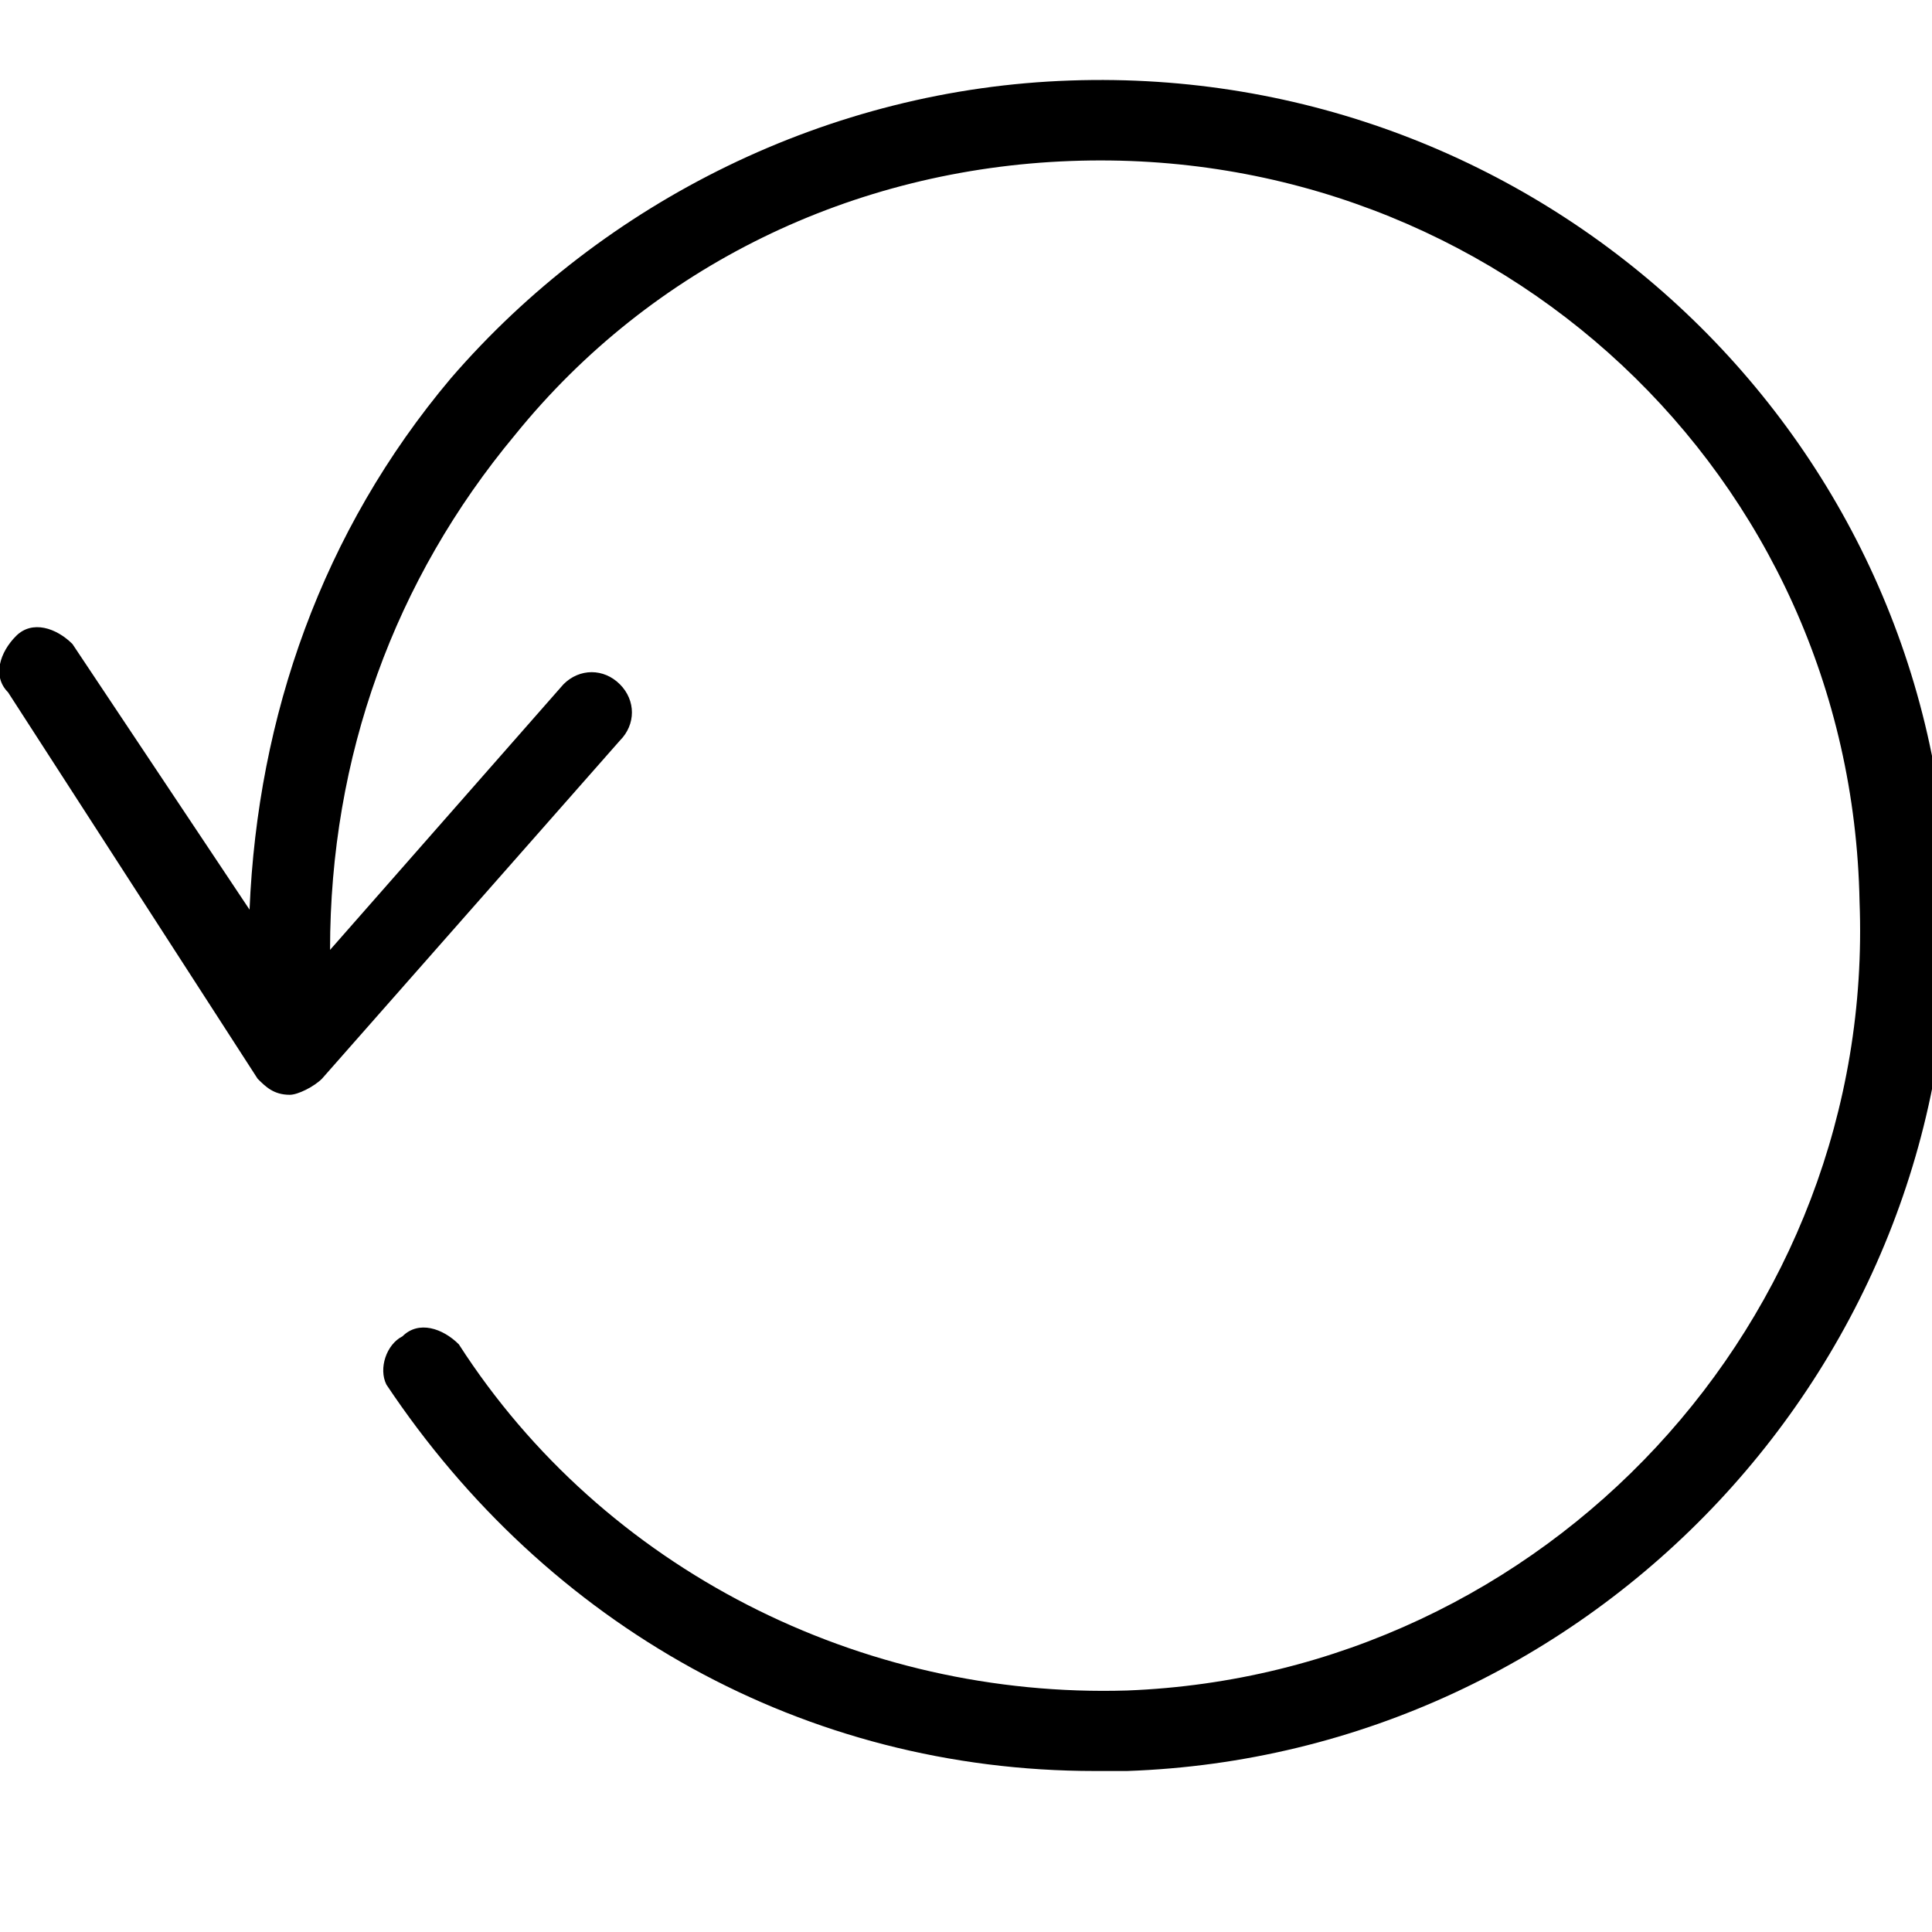 <?xml version="1.0" encoding="utf-8"?>
<!-- Generator: Adobe Illustrator 19.1.0, SVG Export Plug-In . SVG Version: 6.00 Build 0)  -->
<!DOCTYPE svg PUBLIC "-//W3C//DTD SVG 1.1 Tiny//EN" "http://www.w3.org/Graphics/SVG/1.1/DTD/svg11-tiny.dtd">
<svg version="1.1" baseProfile="tiny" id="Layer_1" xmlns="http://www.w3.org/2000/svg" xmlns:xlink="http://www.w3.org/1999/xlink"
	 x="0px" y="0px" viewBox="0 0 24 24" xml:space="preserve">
<path d="M13.6,22c-3.6,0-6.8-1.8-8.8-4.8C4.7,17,4.8,16.7,5,16.6c0.2-0.2,0.5-0.1,0.7,0.1c1.8,2.8,5,4.4,8.3,4.3
	c5.2-0.2,9.3-4.6,9.1-9.8C23,5.9,18.6,1.8,13.3,2c-2.7,0.1-5.2,1.3-6.9,3.4c-1.5,1.8-2.3,4-2.3,6.4L7,8.5c0.2-0.2,0.5-0.2,0.7,0
	c0.2,0.2,0.2,0.5,0,0.7L4,13.4c-0.1,0.1-0.3,0.2-0.4,0.2c-0.2,0-0.3-0.1-0.4-0.2L0.1,8.6C-0.1,8.4,0,8.1,0.2,7.9
	c0.2-0.2,0.5-0.1,0.7,0.1l2.2,3.3C3.2,8.9,4,6.6,5.6,4.7c1.9-2.2,4.7-3.6,7.7-3.7c5.8-0.2,10.7,4.3,10.9,10.1
	C24.4,16.9,19.8,21.8,14,22C13.9,22,13.8,22,13.6,22z"/>
</svg>
